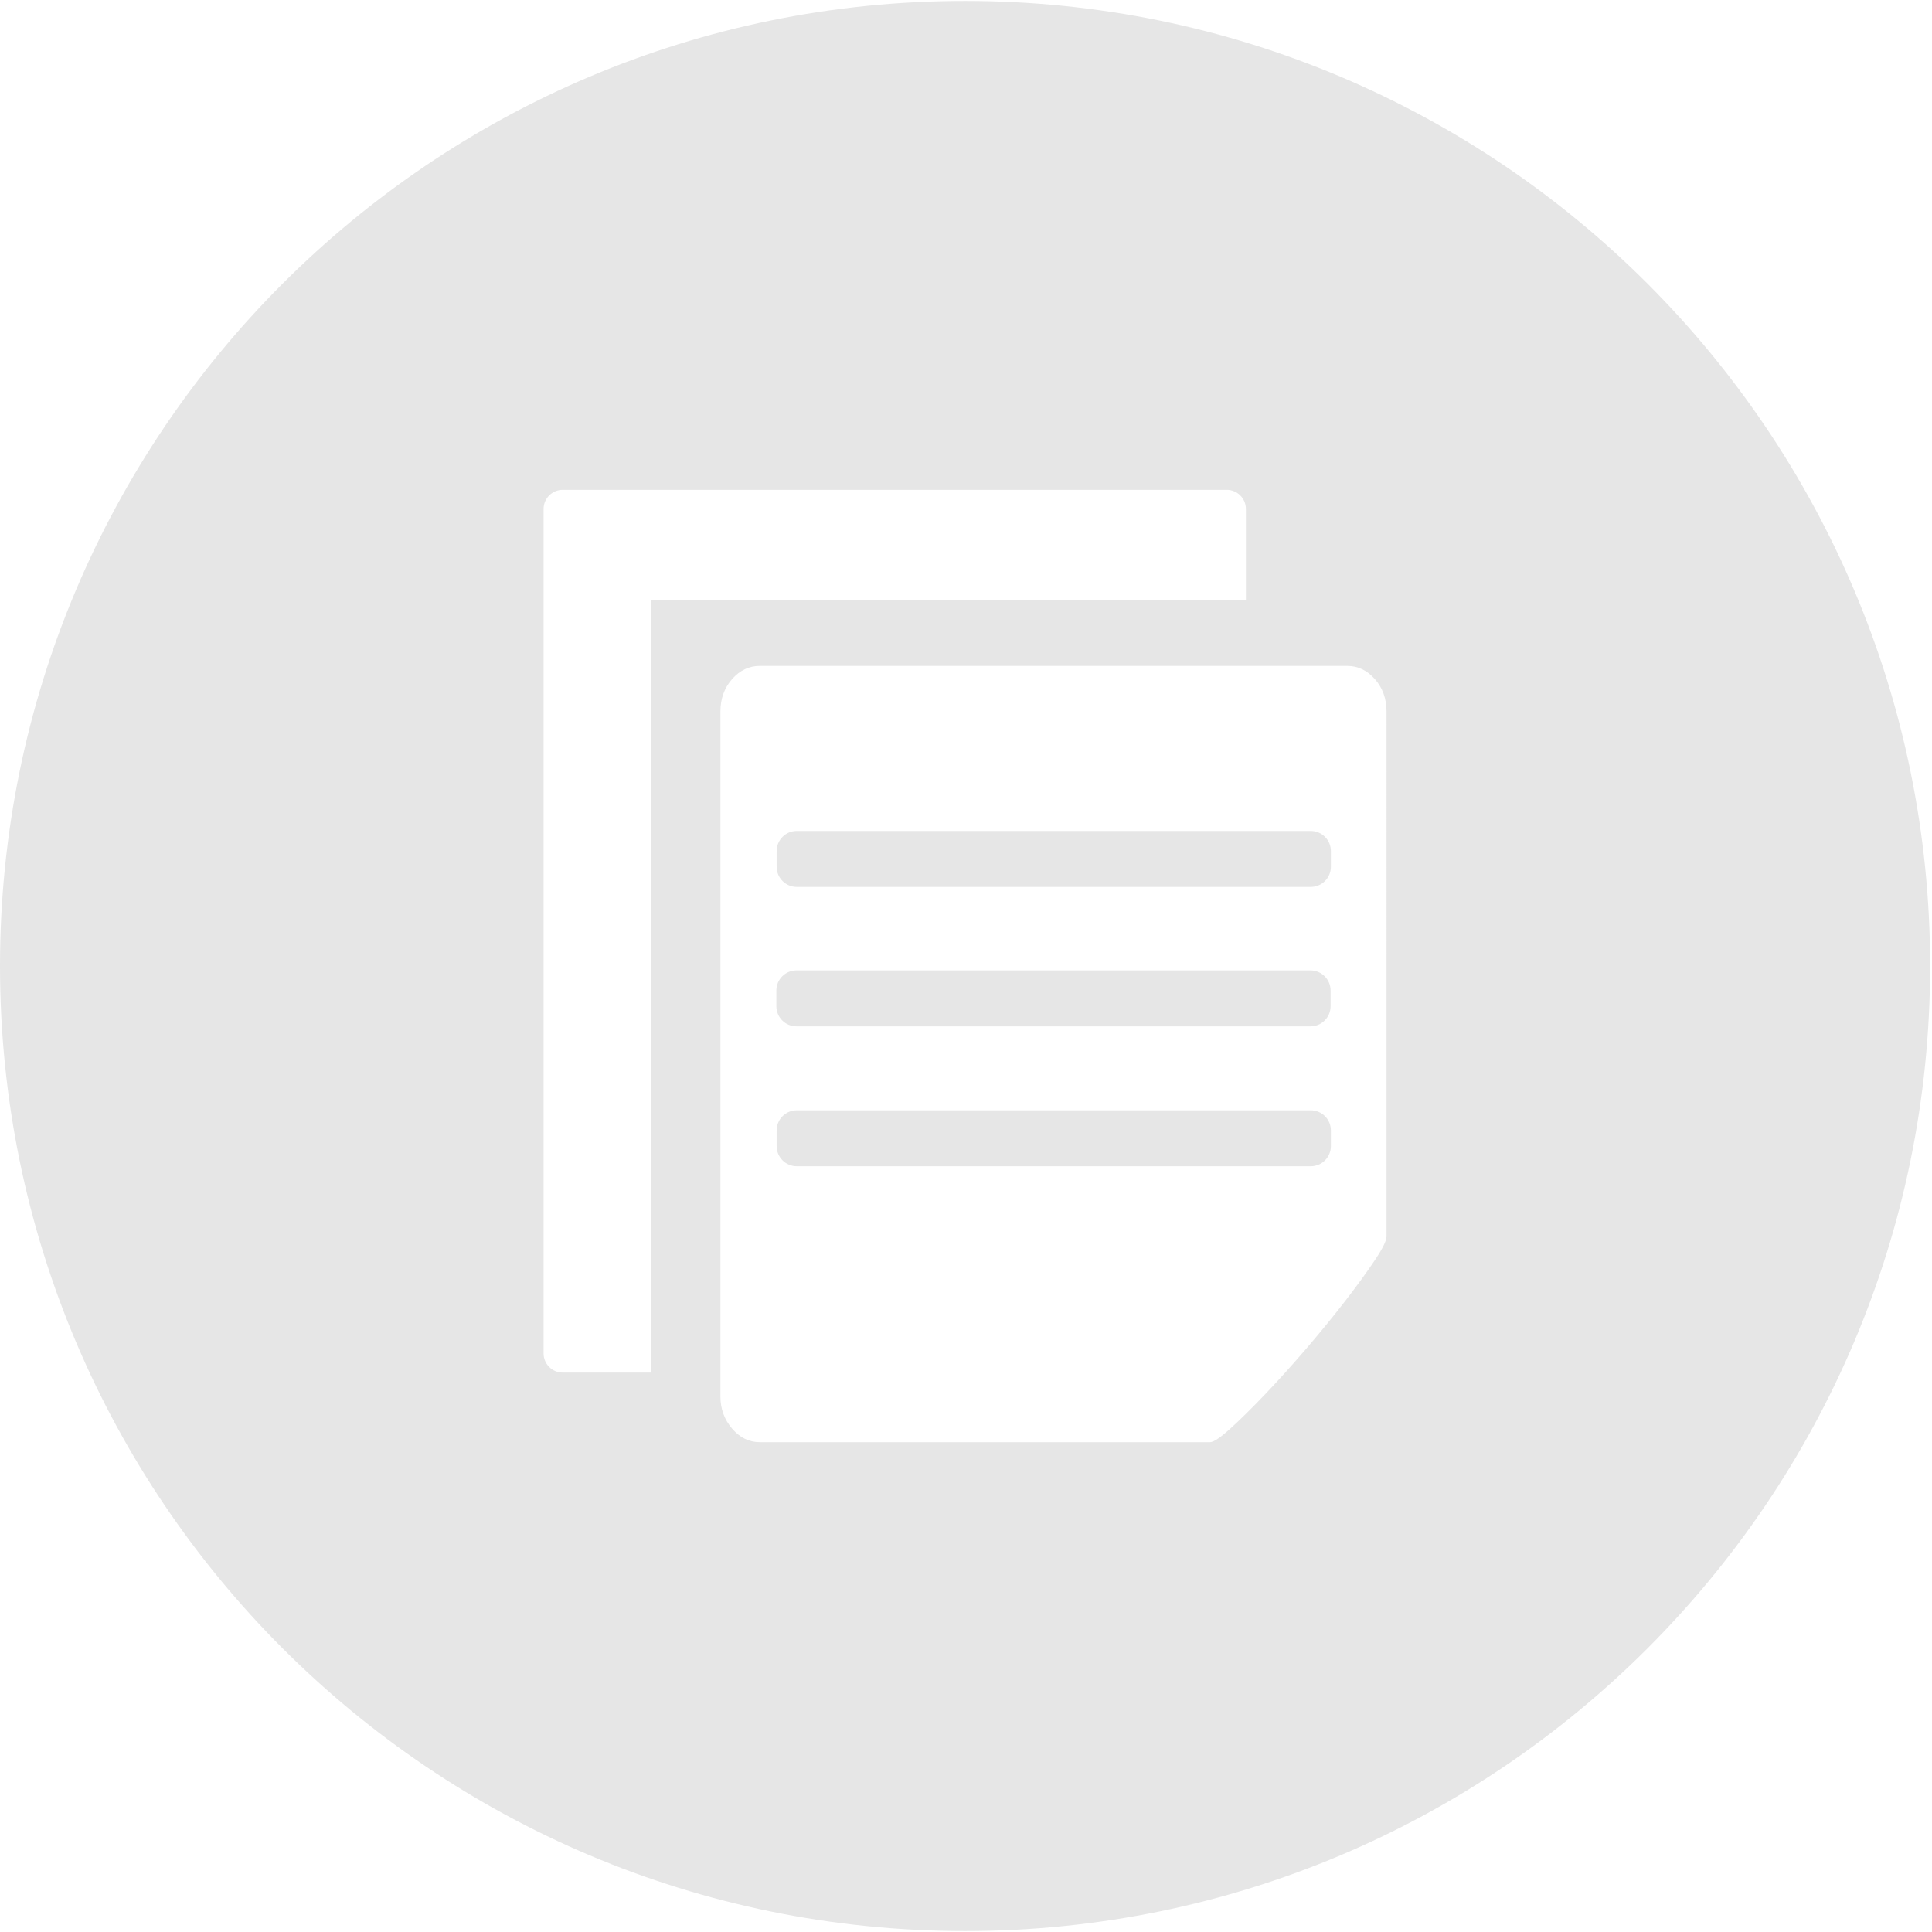<svg t="1516850353943" class="icon" viewBox="0 0 1025 1024" version="1.1" xmlns="http://www.w3.org/2000/svg" p-id="16226" height="200" width="200"><path d="M695.402 588.55l-272.677 0c-5.9 0-10.684 4.783-10.684 10.687l0 8.319c0 5.897 4.78 10.684 10.684 10.684l272.677 0c5.9 0 10.687-4.783 10.687-10.684l0-8.319C706.089 593.337 701.302 588.55 695.402 588.55z" p-id="16227" fill="#e6e6e6"></path><path d="M422.573 544.022l272.673 0c5.9 0 10.687-4.783 10.687-10.684l0-8.319c0-5.897-4.783-10.687-10.687-10.687l-272.673 0c-5.904 0-10.687 4.787-10.687 10.687l0 8.319C411.885 539.239 416.669 544.022 422.573 544.022z" p-id="16228" fill="#e6e6e6"></path><path d="M695.402 440.357l-272.677 0c-5.9 0-10.684 4.783-10.684 10.687l0 8.316c0 5.904 4.78 10.684 10.684 10.684l272.677 0c5.9 0 10.687-4.78 10.687-10.684l0-8.316C706.089 445.14 701.302 440.357 695.402 440.357z" p-id="16229" fill="#e6e6e6"></path><path d="M512 0C229.233 0 0 229.233 0 512c0 282.771 229.233 512 512 512 282.771 0 512.004-229.229 512.004-512C1024.004 229.233 794.771 0 512 0zM345.484 727.708l-46.925 0c-5.617 0-10.167-4.551-10.167-10.16L288.391 269.534c0-5.609 4.551-10.16 10.167-10.16l352.272 0c5.613 0 10.164 4.551 10.164 10.16l0 48.275L345.484 317.809 345.484 727.708zM735.612 655.494c0 2.197-2.063 6.384-6.184 12.561s-9.309 13.317-15.547 21.415c-6.246 8.101-13.197 16.609-20.847 25.54-7.661 8.919-14.965 17.02-21.913 24.296-6.952 7.279-13.077 13.317-18.377 18.119-5.3 4.809-8.89 7.206-10.778 7.206l-238.905 0c-5.657 0-10.542-2.401-14.667-7.206-4.121-4.802-6.184-10.498-6.184-17.086l0-363.246c0-6.864 2.063-12.626 6.184-17.297 4.125-4.667 9.014-7.002 14.667-7.002l311.705 0c5.653 0 10.538 2.335 14.663 7.002 4.125 4.671 6.184 10.433 6.184 17.297L735.612 655.494z" p-id="16230" fill="#e6e6e6"></path></svg>